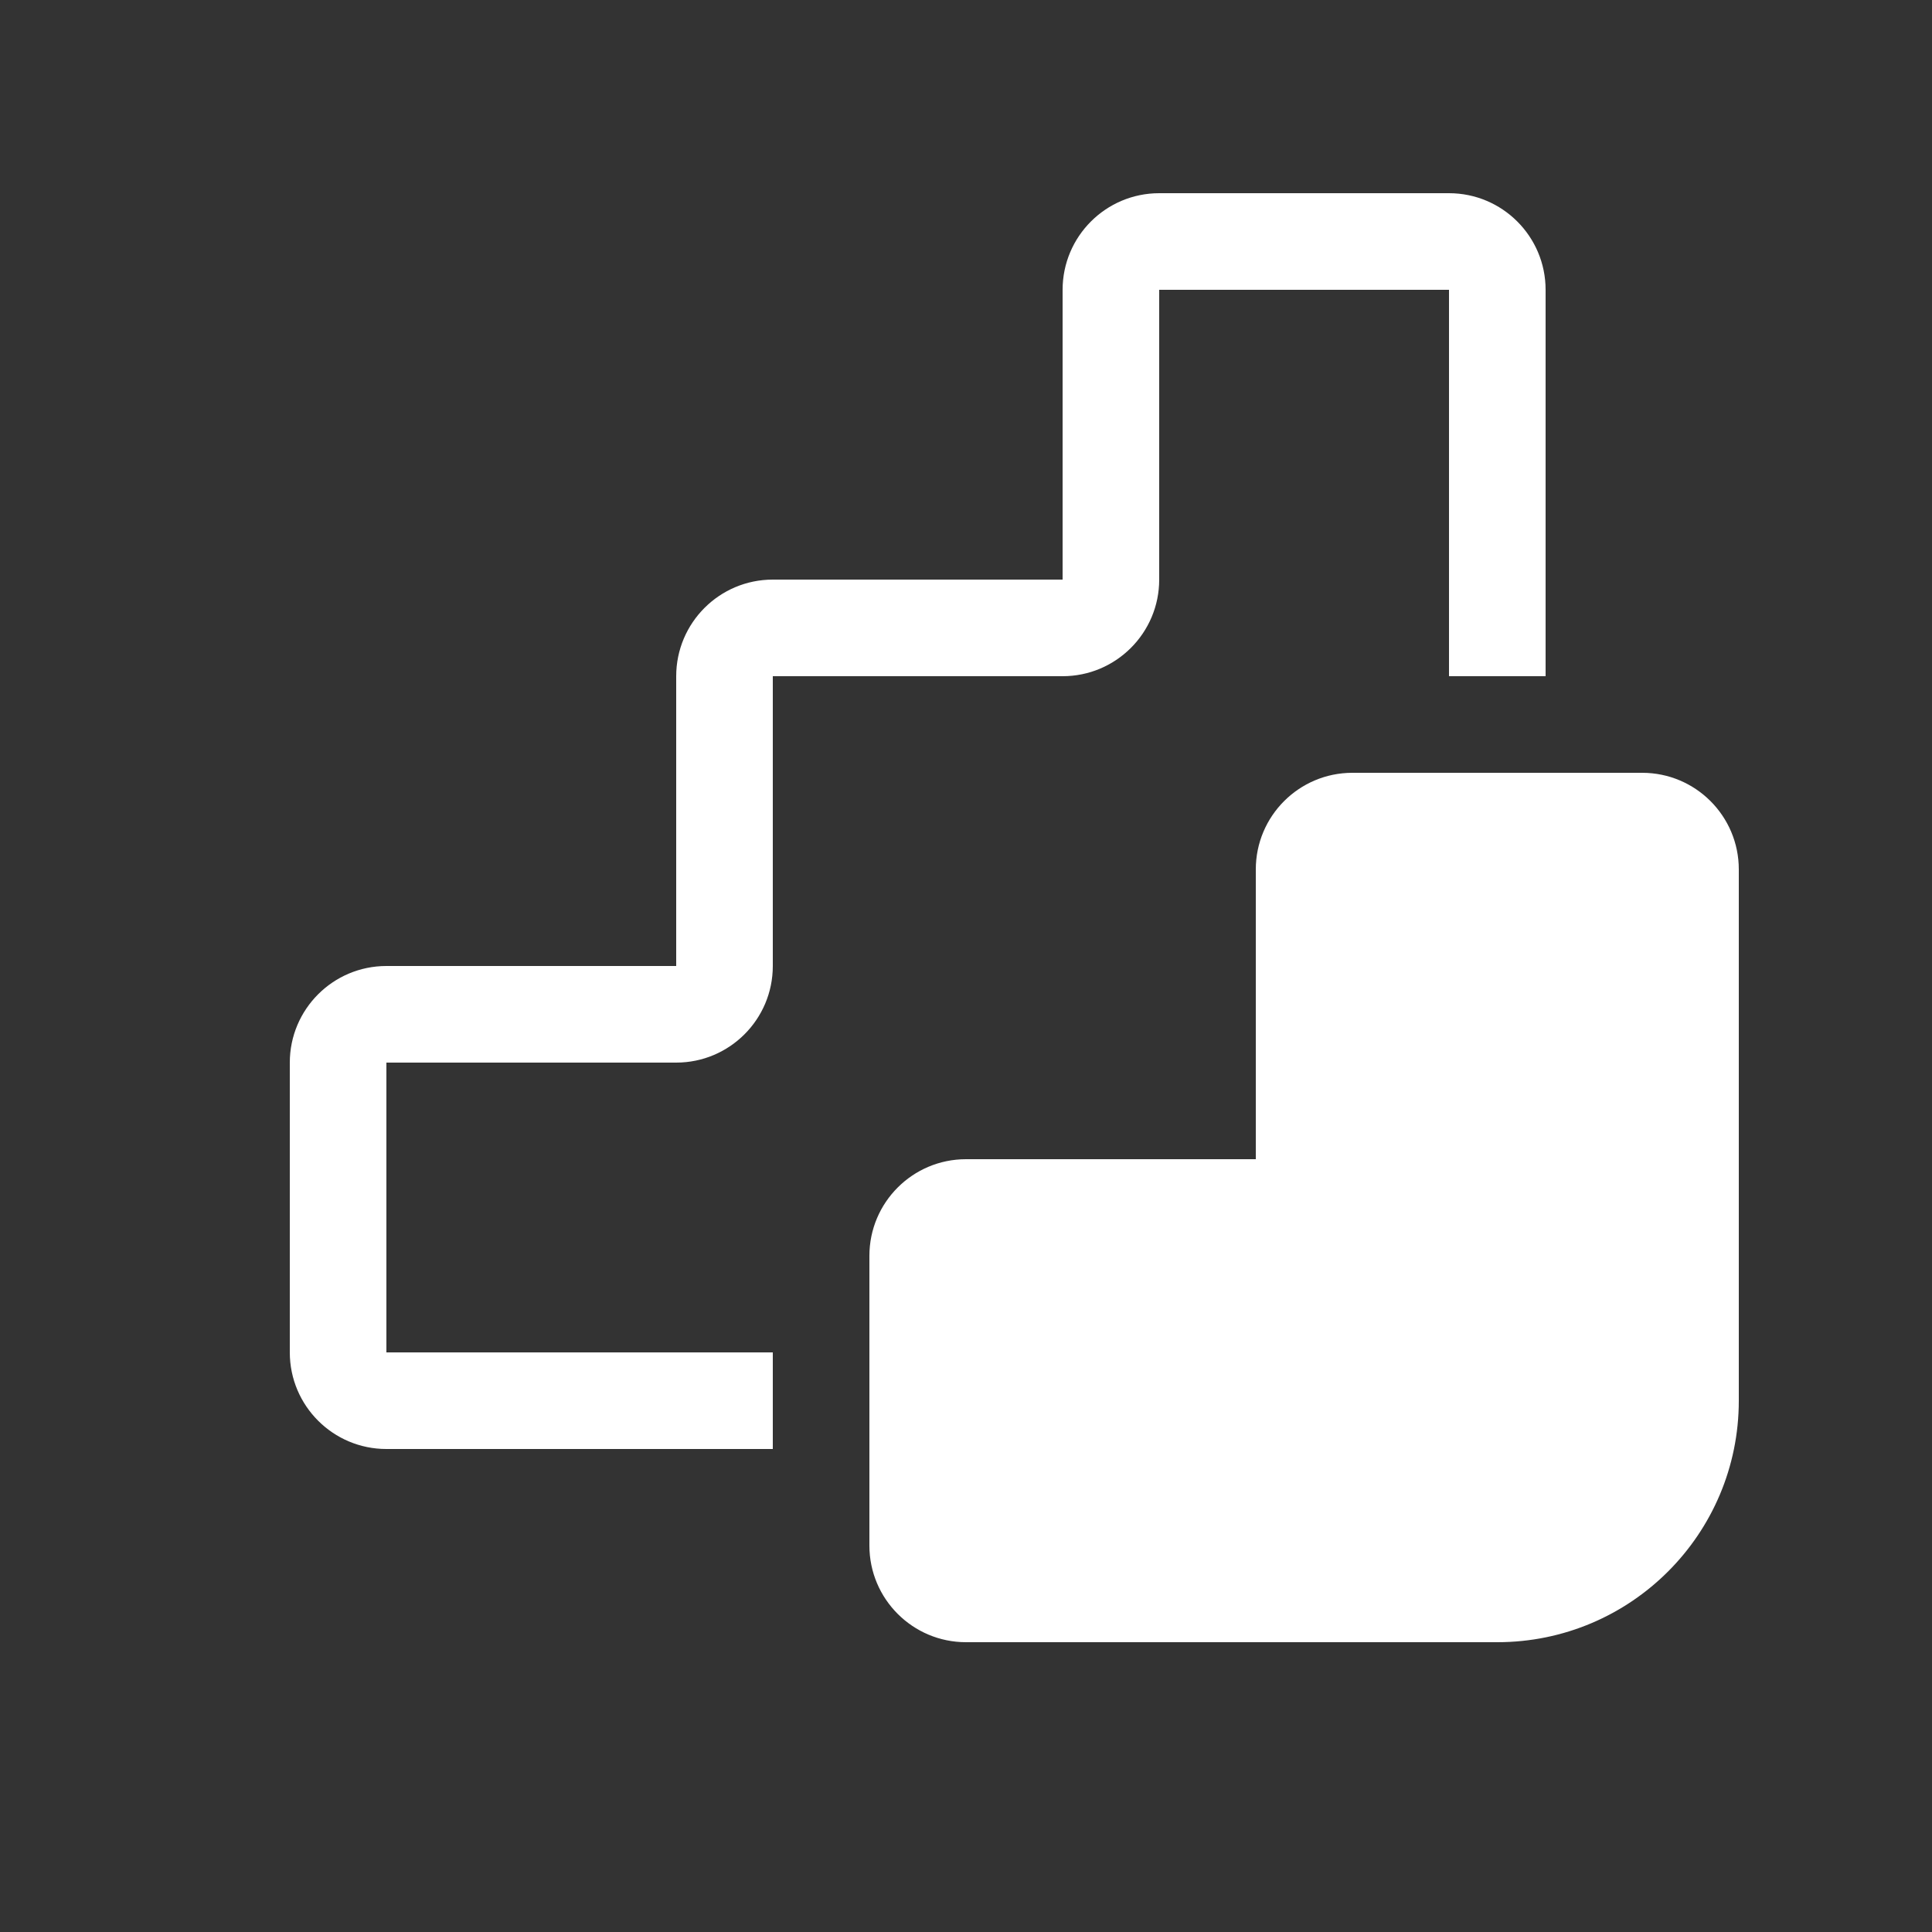 <svg width="20" height="20" viewBox="0 0 20 20" fill="none" xmlns="http://www.w3.org/2000/svg">
<rect x="0" y="0" width="20" height="20" fill="#333333" stroke="none"/>
<path d="M11 3C11 2.448 11.448 2 12 2H15C15.552 2 16 2.448 16 3V7H15V3H12V6C12 6.552 11.552 7 11 7H8V10C8 10.552 7.552 11 7 11H4V14H8V15H4C3.448 15 3 14.552 3 14V11C3 10.448 3.448 10 4 10H7V7C7 6.448 7.448 6 8 6H11V3ZM13 9C13 8.448 13.448 8 14 8H17C17.552 8 18 8.448 18 9V14.5C18 15.881 16.881 17 15.5 17H10C9.448 17 9 16.552 9 16V13C9 12.448 9.448 12 10 12H13V9Z" fill="#ffffff"/>
</svg>
